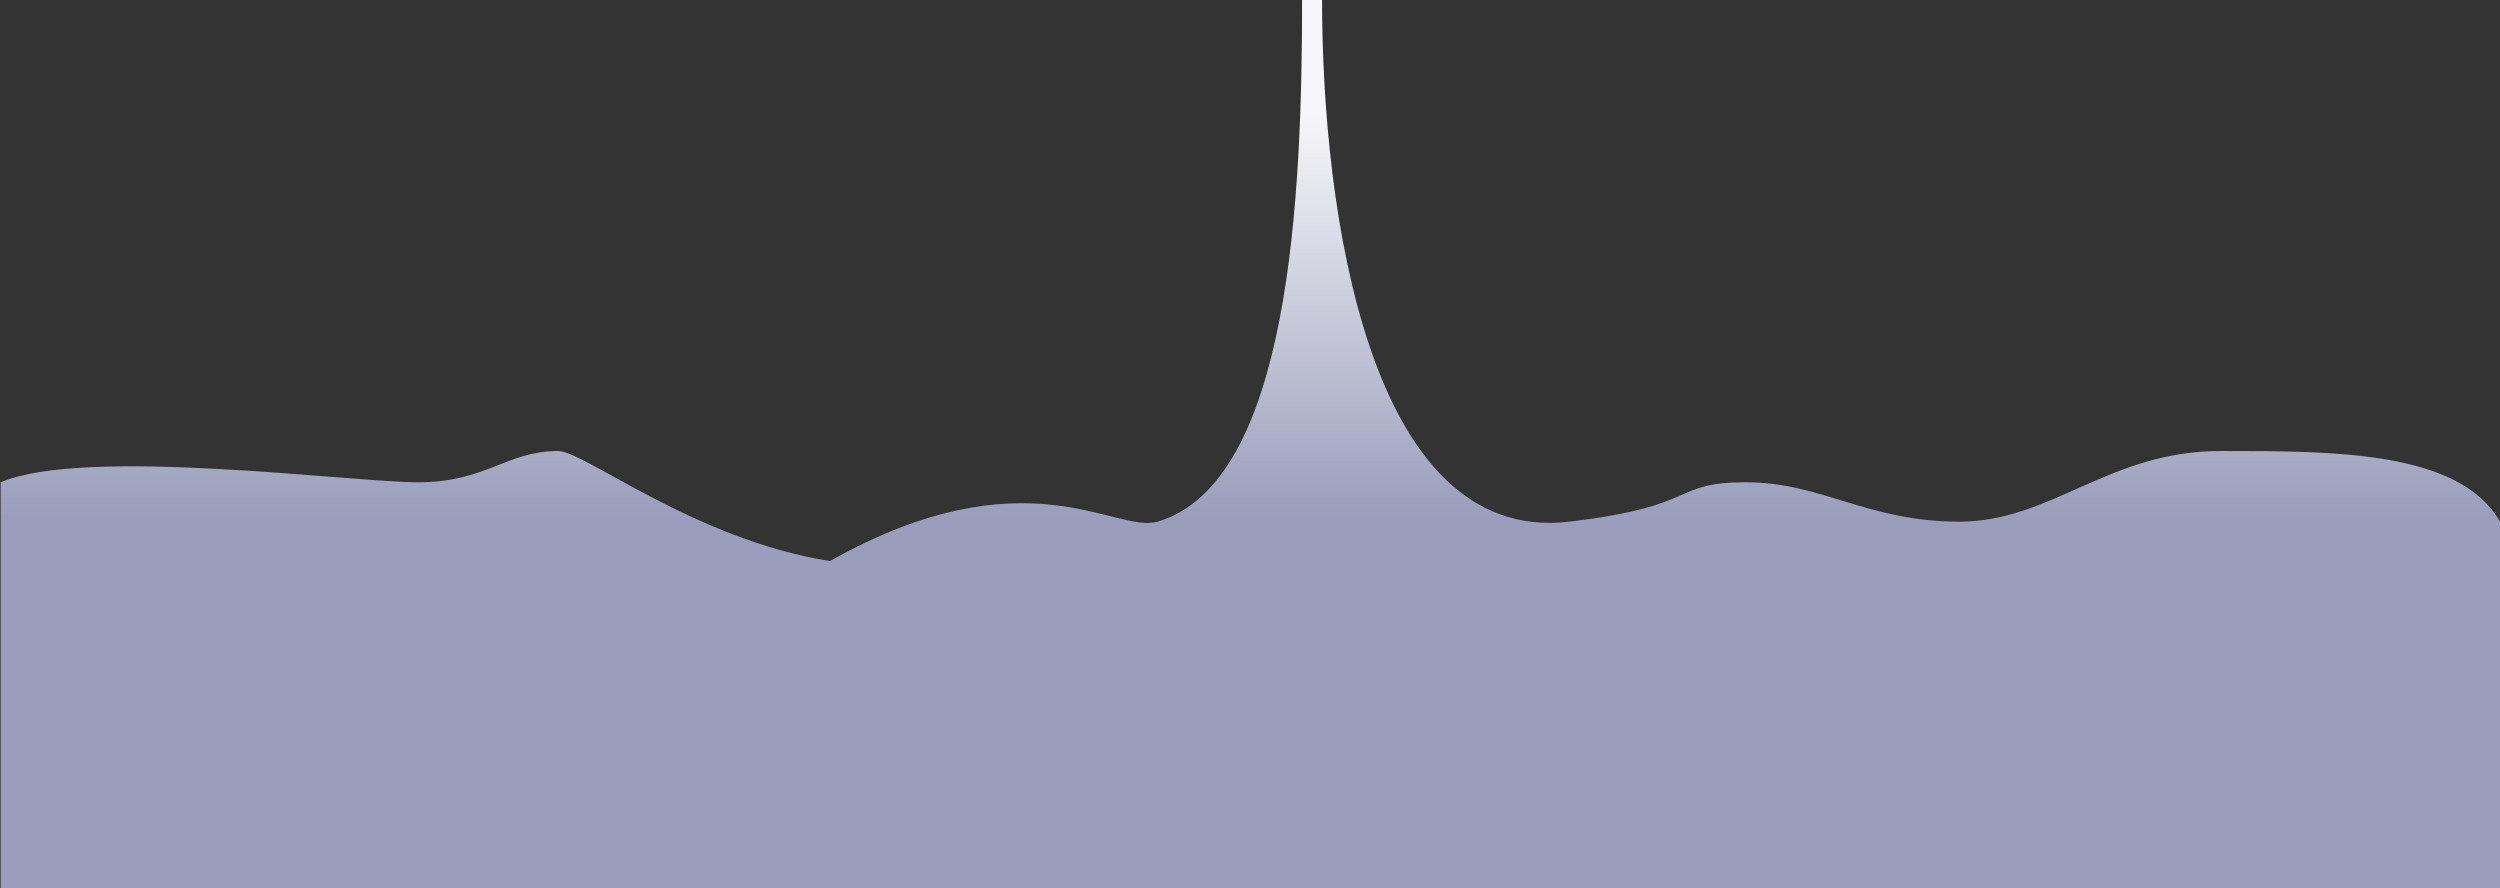<svg width="1931" height="686" viewBox="0 0 1931 686" fill="none" xmlns="http://www.w3.org/2000/svg">
<rect x="0" y="0" width="1931" height="686" fill="#333333" stroke="none"/>
<path d="M0.5 372.515C65.359 344.789 270.979 372.515 323.138 372.515C375.298 372.515 391.172 348.366 431.085 348.366C451.28 348.366 537.263 417.115 641.082 433.334C792.117 348.366 861.542 412.603 894.167 402.924C996.671 372.515 1005.74 150.258 1005.74 0H1021.16C1021.16 162.332 1056.99 421.259 1212.11 402.924C1314.66 390.803 1290.12 372.515 1348.63 372.515C1407.14 372.515 1442.07 402.924 1513.27 402.924C1584.48 402.924 1628.48 348.366 1715.11 348.366L1717.19 348.366C1803.3 348.363 1899.95 348.359 1931 402.924V686H0.5V505V372.515Z" fill="url(#paint0_linear_67_668)"/>
<defs>
<linearGradient id="paint0_linear_67_668" x1="1054.5" y1="89.439" x2="1054.5" y2="399.794" gradientUnits="userSpaceOnUse">
<stop stop-color="#F6F6F9"/>
<stop offset="1" stop-color="#9A9DBB"/>
</linearGradient>
</defs>
</svg>
